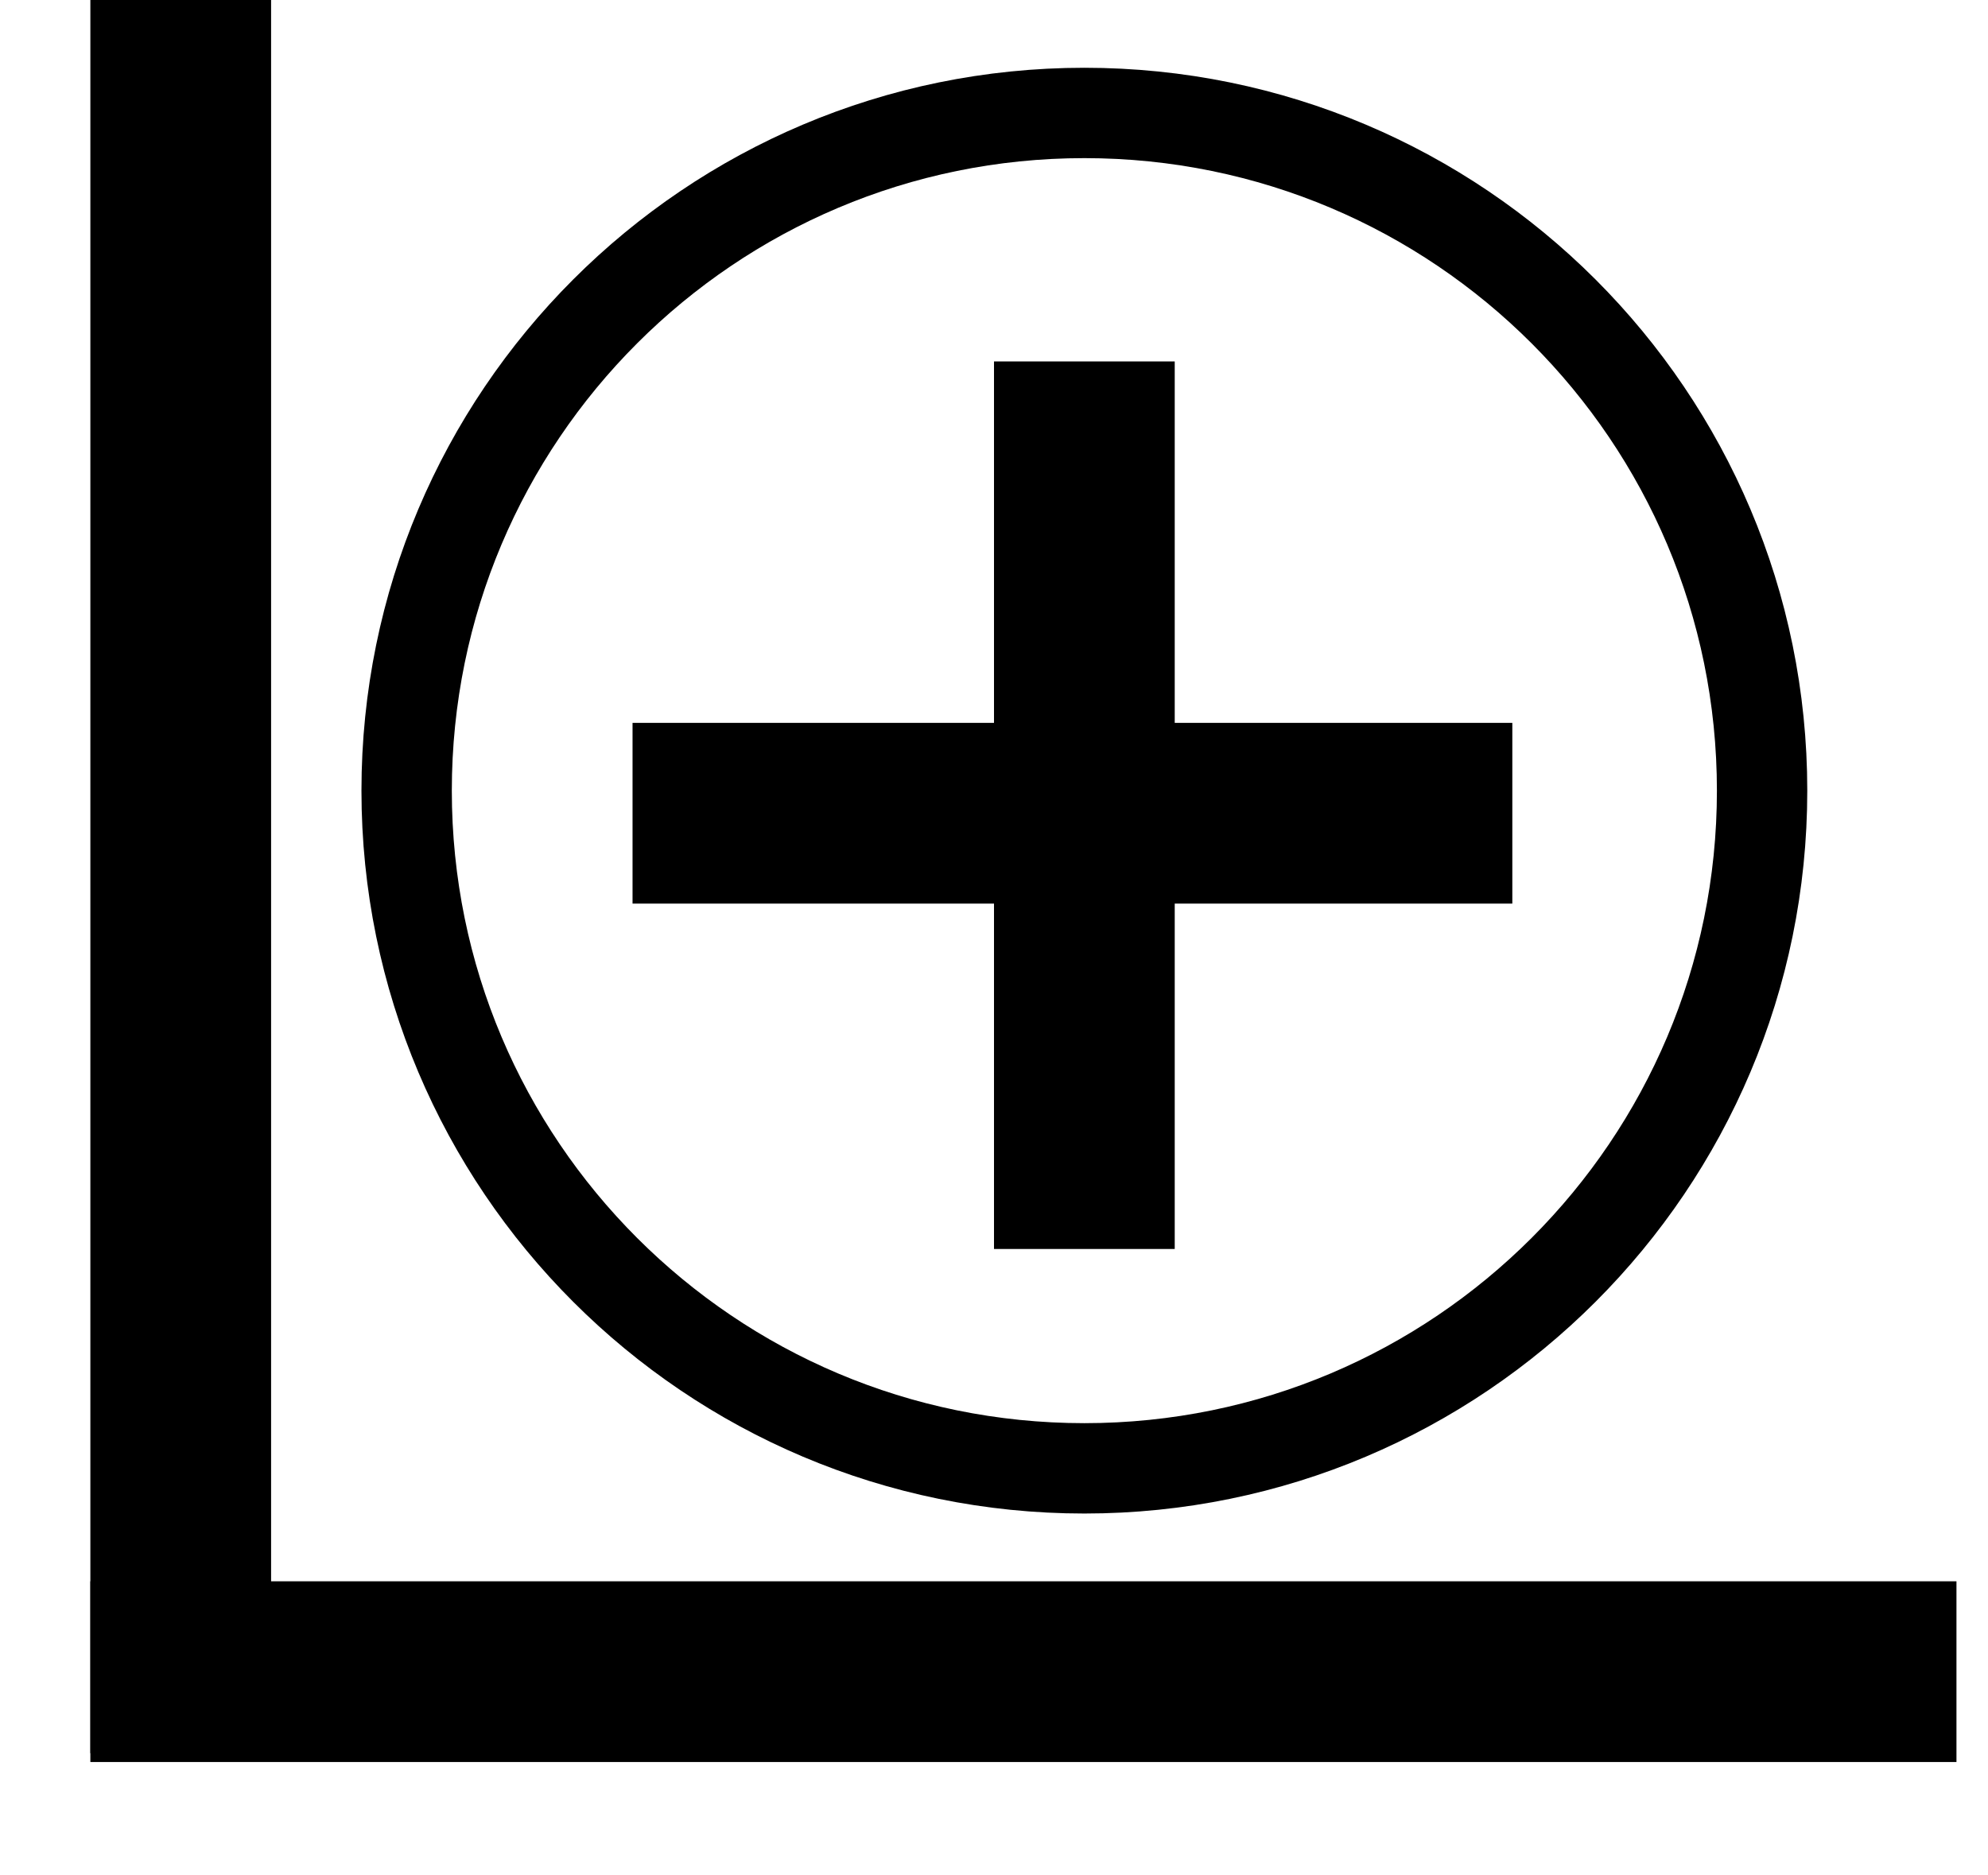 <svg width="88" height="83" xmlns="http://www.w3.org/2000/svg" xmlns:xlink="http://www.w3.org/1999/xlink" overflow="hidden"><defs><clipPath id="clip0"><rect x="383" y="497" width="88" height="83"/></clipPath></defs><g clip-path="url(#clip0)" transform="translate(-383 -497)"><path d="M391 497 391 574.609" stroke="#000000" stroke-width="8" stroke-miterlimit="8" fill="none" fill-rule="evenodd"/><path d="M0 0 82.604 0" stroke="#000000" stroke-width="8" stroke-miterlimit="8" fill="none" fill-rule="evenodd" transform="matrix(-1 0 0 1 469.604 571)"/><path d="M431 513 431 552.289" stroke="#000000" stroke-width="8" stroke-miterlimit="8" fill="none" fill-rule="evenodd"/><path d="M411 533 449.944 533" stroke="#000000" stroke-width="8" stroke-miterlimit="8" fill="none" fill-rule="evenodd"/><path d="M401 532C401 515.431 414.431 502 431 502 447.569 502 461 515.431 461 532 461 548.569 447.569 562 431 562 414.431 562 401 548.569 401 532Z" stroke="#000000" stroke-width="4" stroke-miterlimit="8" fill="none" fill-rule="evenodd"/></g></svg>
